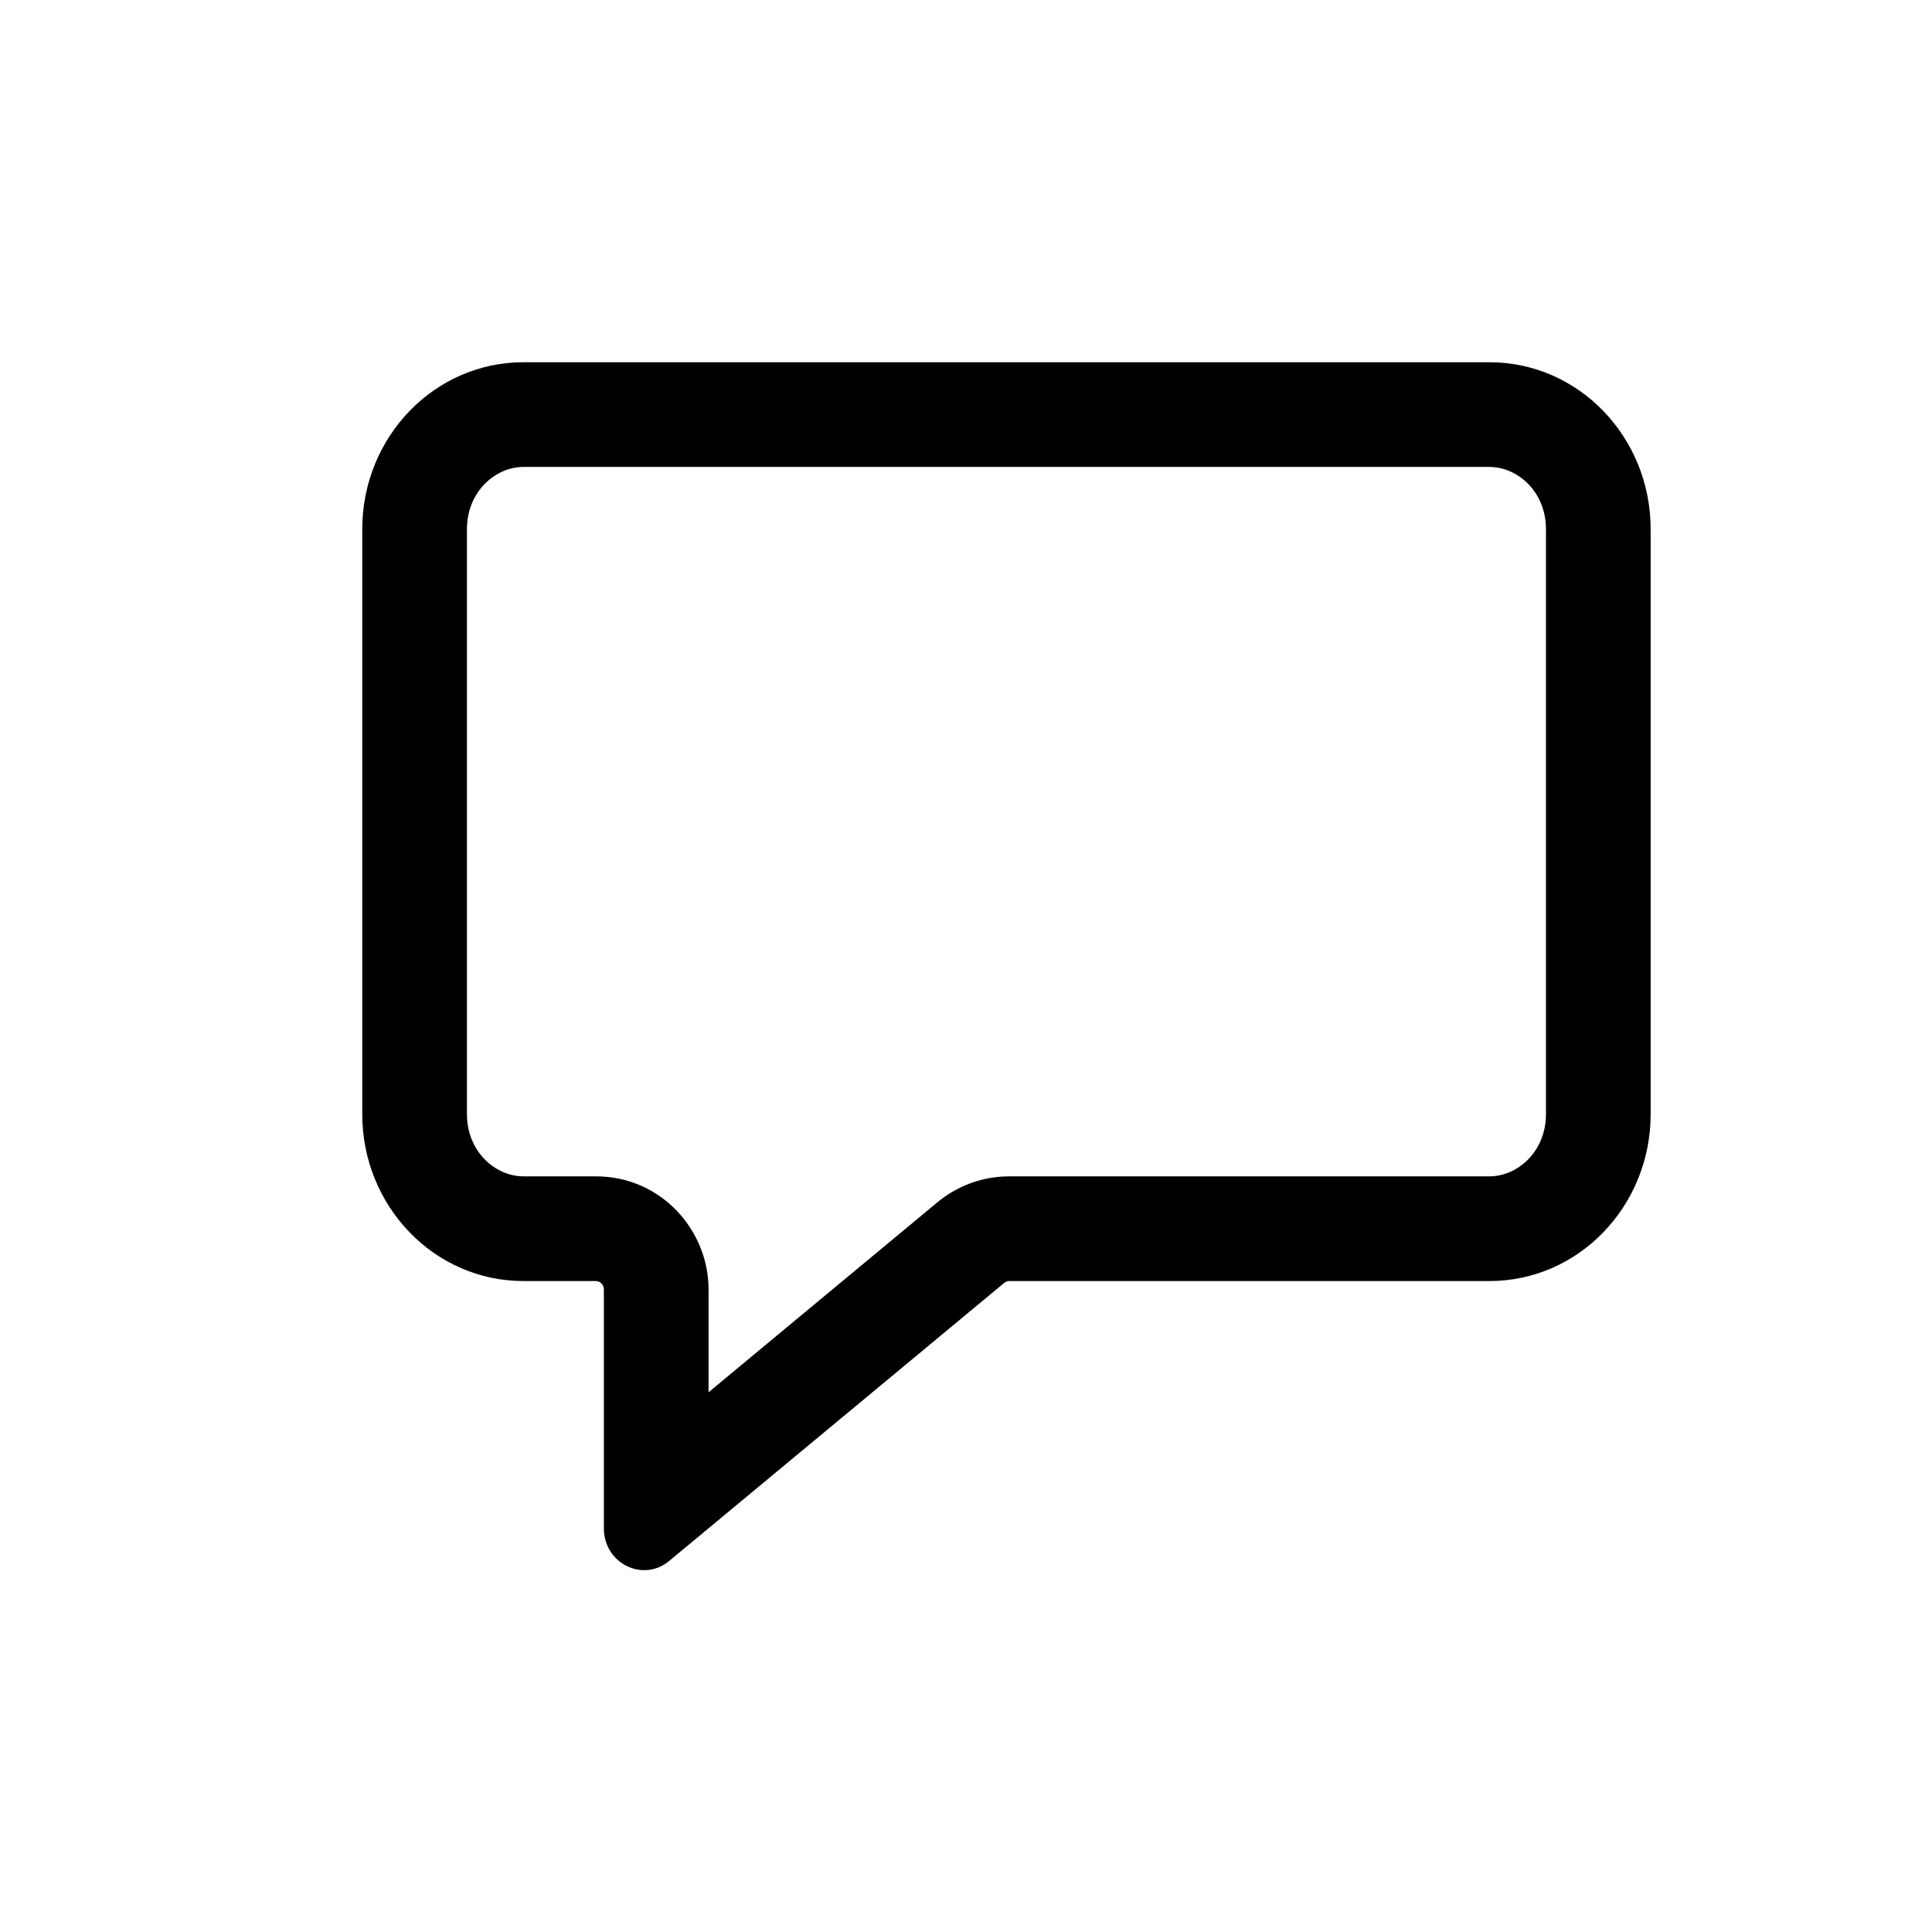 <svg width="16" height="16" viewBox="0 0 16 16" fill="none" xmlns="http://www.w3.org/2000/svg">
<path fill-rule="evenodd" clip-rule="evenodd" d="M5.001 12.657C5.001 12.947 5.324 13.108 5.542 12.927L8.317 10.624C8.329 10.615 8.343 10.609 8.358 10.609H12.336C13.073 10.609 13.67 9.99 13.67 9.226V4.383C13.67 3.619 13.073 3 12.336 3H4.334C3.597 3 3 3.619 3 4.383V9.226C3 9.99 3.597 10.609 4.334 10.609H4.934C4.971 10.609 5.001 10.64 5.001 10.678V12.657ZM12.336 3.867H4.334C4.106 3.867 3.867 4.068 3.867 4.383V9.226C3.867 9.541 4.106 9.742 4.334 9.742H4.934C5.479 9.742 5.868 10.192 5.868 10.678V11.53L7.763 9.957C7.928 9.82 8.138 9.742 8.358 9.742H12.336C12.564 9.742 12.803 9.541 12.803 9.226V4.383C12.803 4.068 12.564 3.867 12.336 3.867Z" fill="black"/>
</svg>
